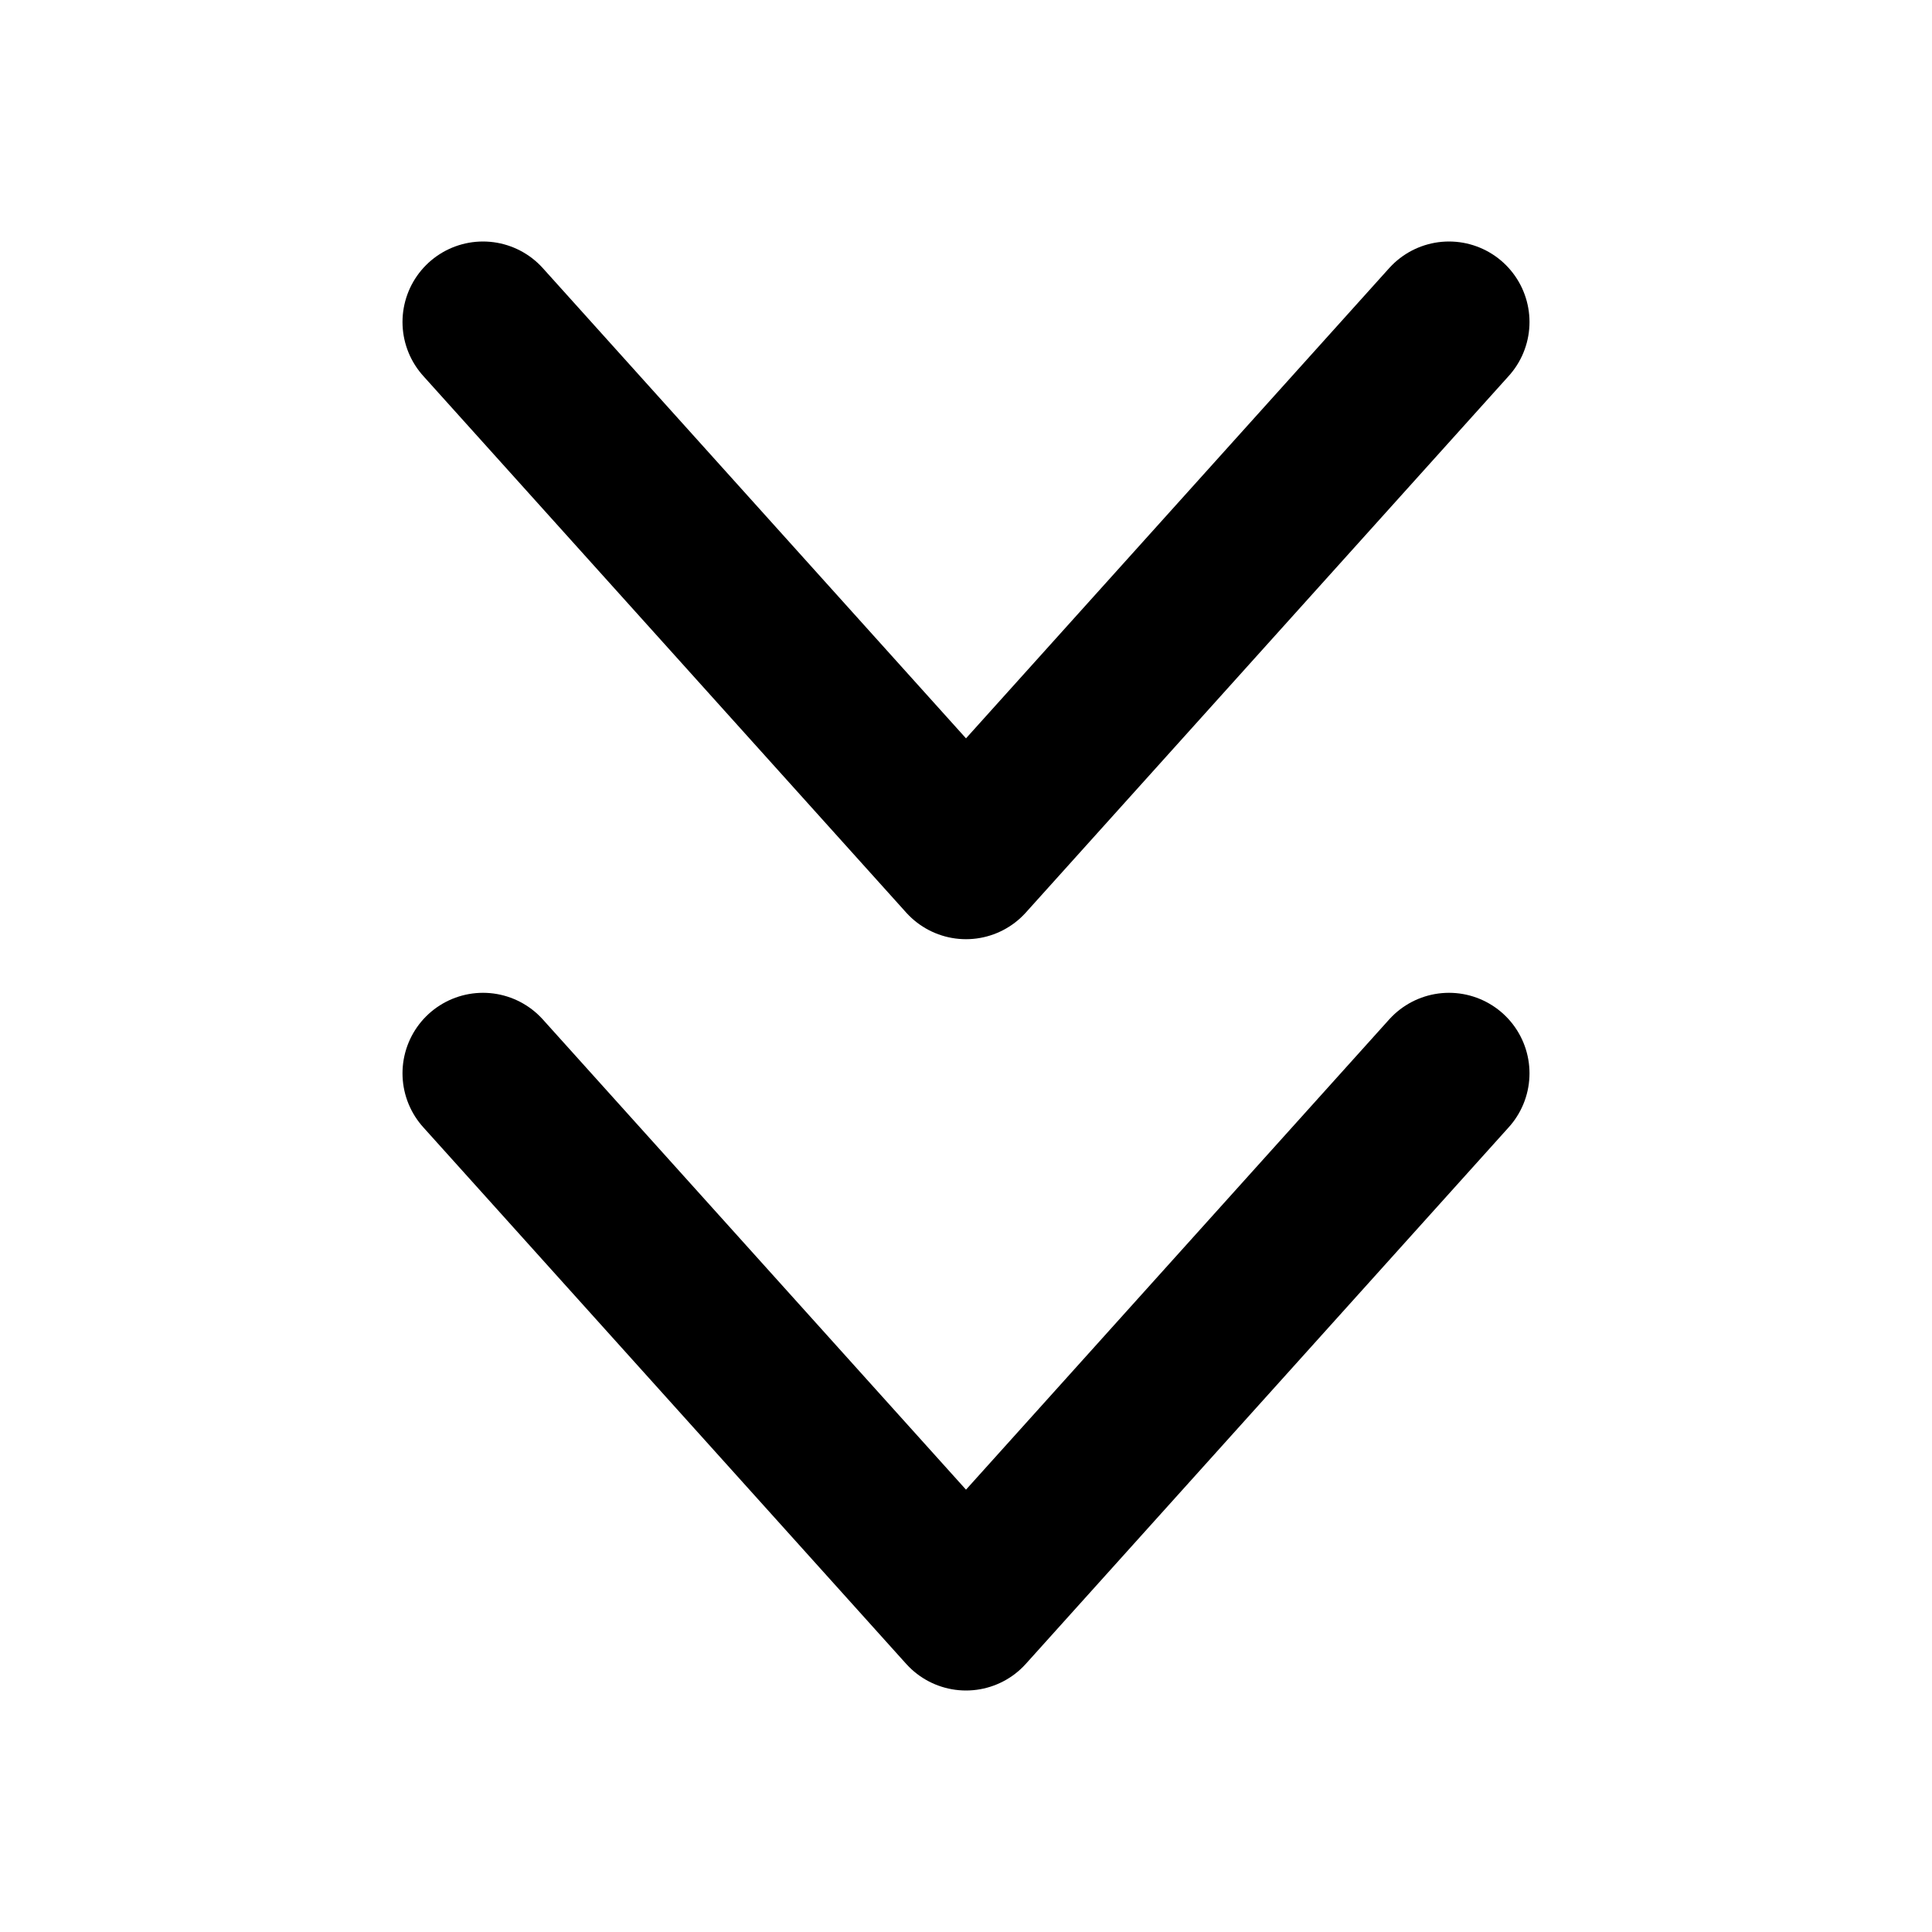 <?xml version="1.0" encoding="UTF-8"?>
<svg width="24px" height="24px" viewBox="0 0 24 24" version="1.1" xmlns="http://www.w3.org/2000/svg" xmlns:xlink="http://www.w3.org/1999/xlink">
    <title>icon/chevronDoubleDown</title>
    <g id="icon/chevronDoubleDown" stroke="none" stroke-width="1" fill="none" fill-rule="evenodd" stroke-linecap="round" stroke-linejoin="round">
        <path d="M18,13.333 L12,20 L6,13.333 M6,4 L12,10.667 L18,4" id="Shape" stroke="#000000" stroke-width="2"></path>
    </g>
</svg>
